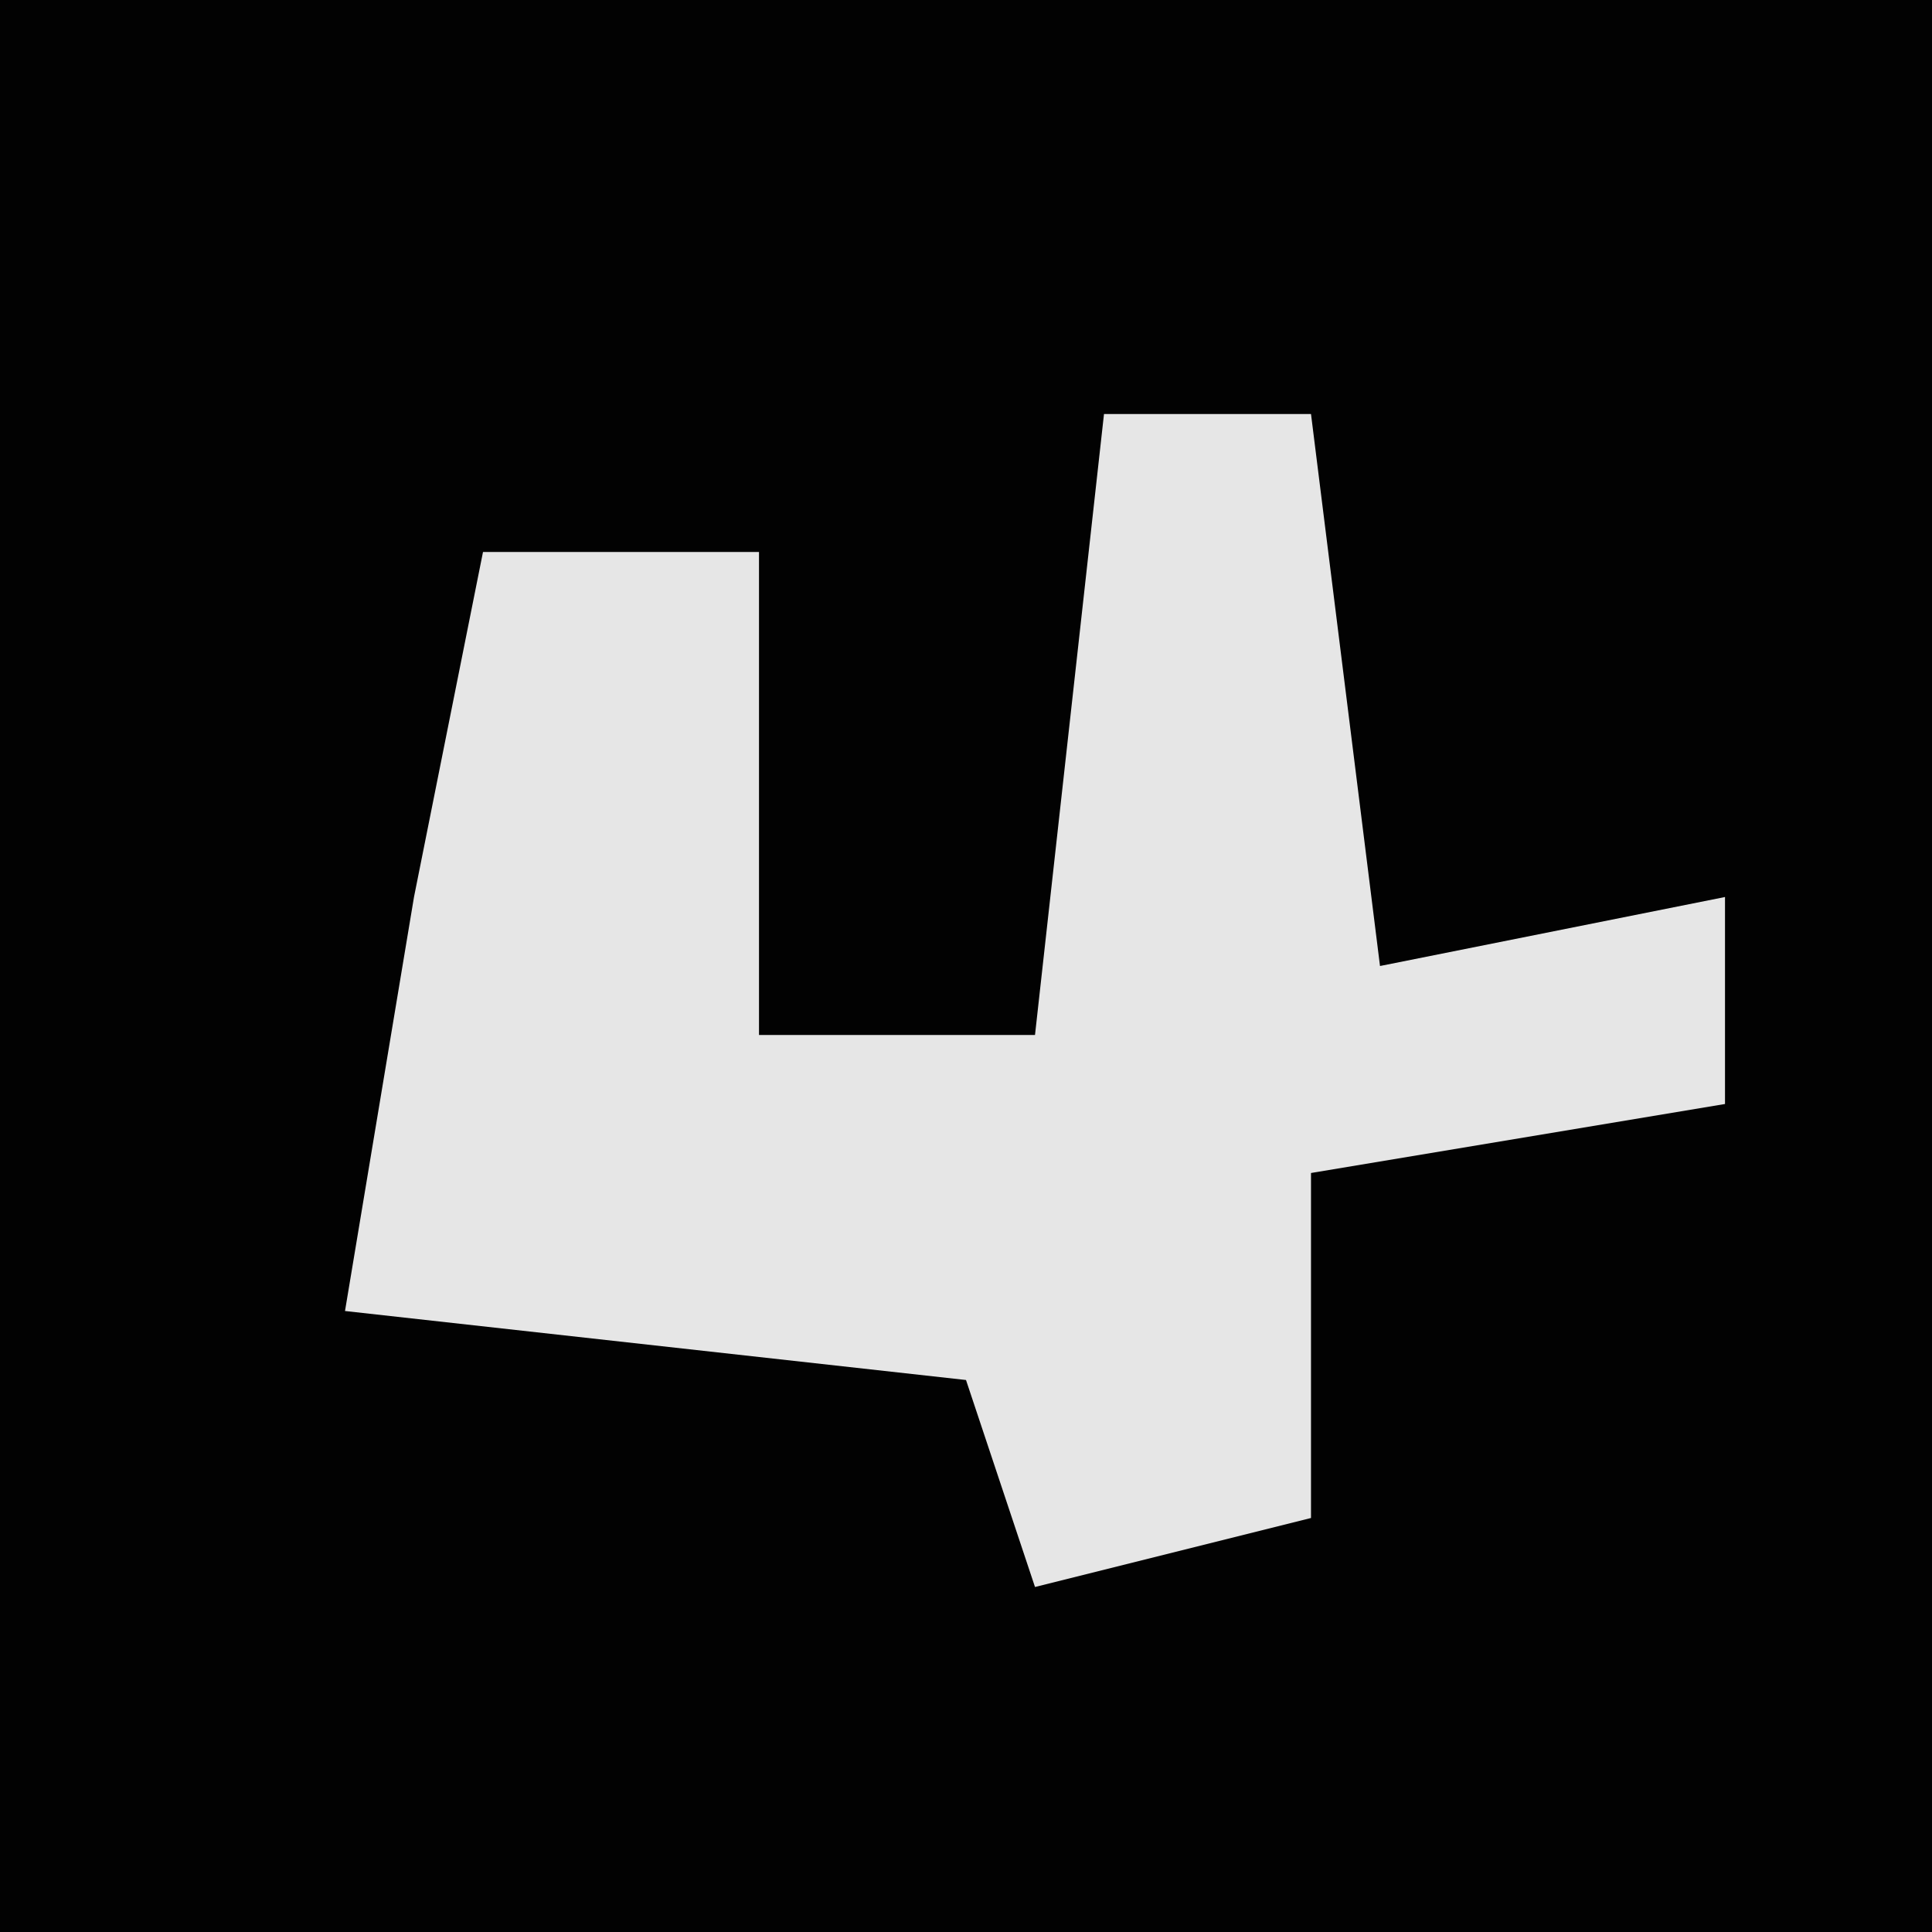 <?xml version="1.0" encoding="UTF-8"?>
<svg version="1.1" xmlns="http://www.w3.org/2000/svg" width="28" height="28">
<path d="M0,0 L28,0 L28,28 L0,28 Z " fill="#020202" transform="translate(0,0)"/>
<path d="M0,0 L3,0 L4,8 L9,7 L9,10 L3,11 L3,16 L-1,17 L-2,14 L-11,13 L-10,7 L-9,2 L-5,2 L-5,9 L-1,9 Z " fill="#E6E6E6" transform="translate(16,6)"/>
</svg>
